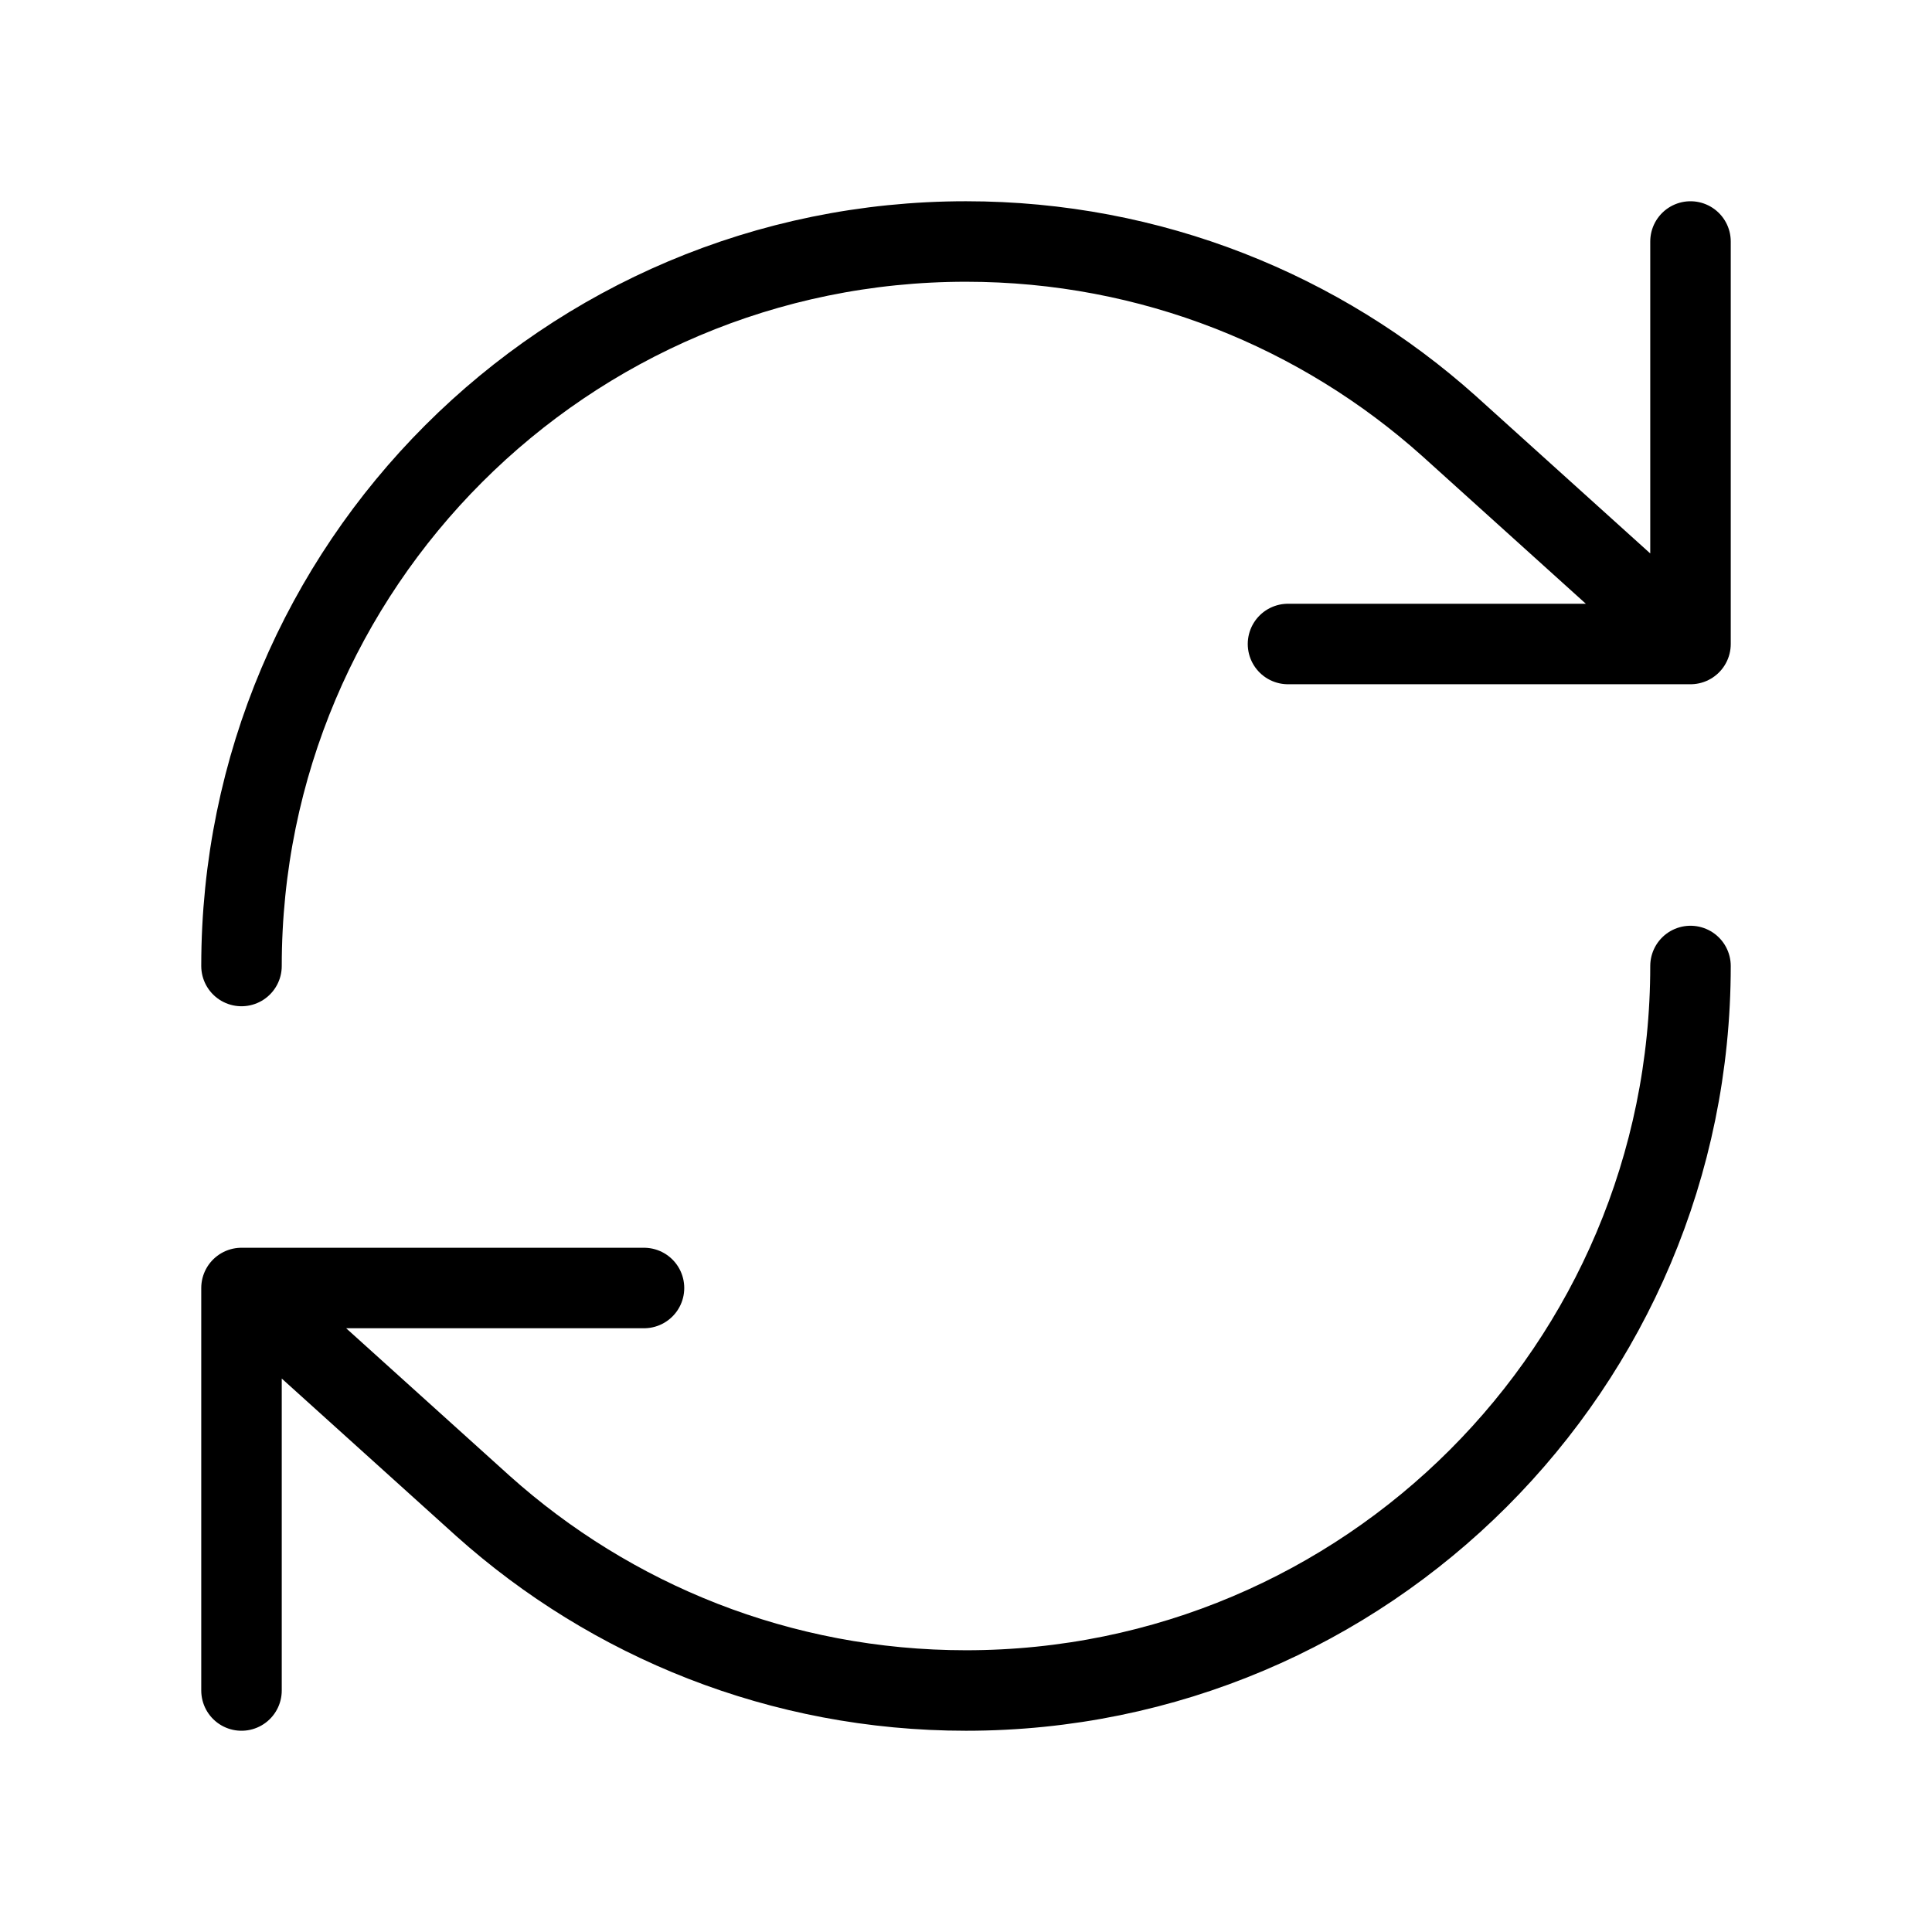 <svg width="24" height="24" viewBox="0 0 24 24" fill="none" xmlns="http://www.w3.org/2000/svg">
<path d="M21 12C21 16.971 16.971 21 12 21C9.695 21 7.592 20.133 6 18.708L3 16M3 12C3 7.029 7.029 3 12 3C14.305 3 16.408 3.867 18 5.292L21 8M3 21V16M3 16H8M21 3V8M21 8H16" stroke="black" strokeWidth="2" stroke-linecap="round" stroke-linejoin="round"/>
</svg>

